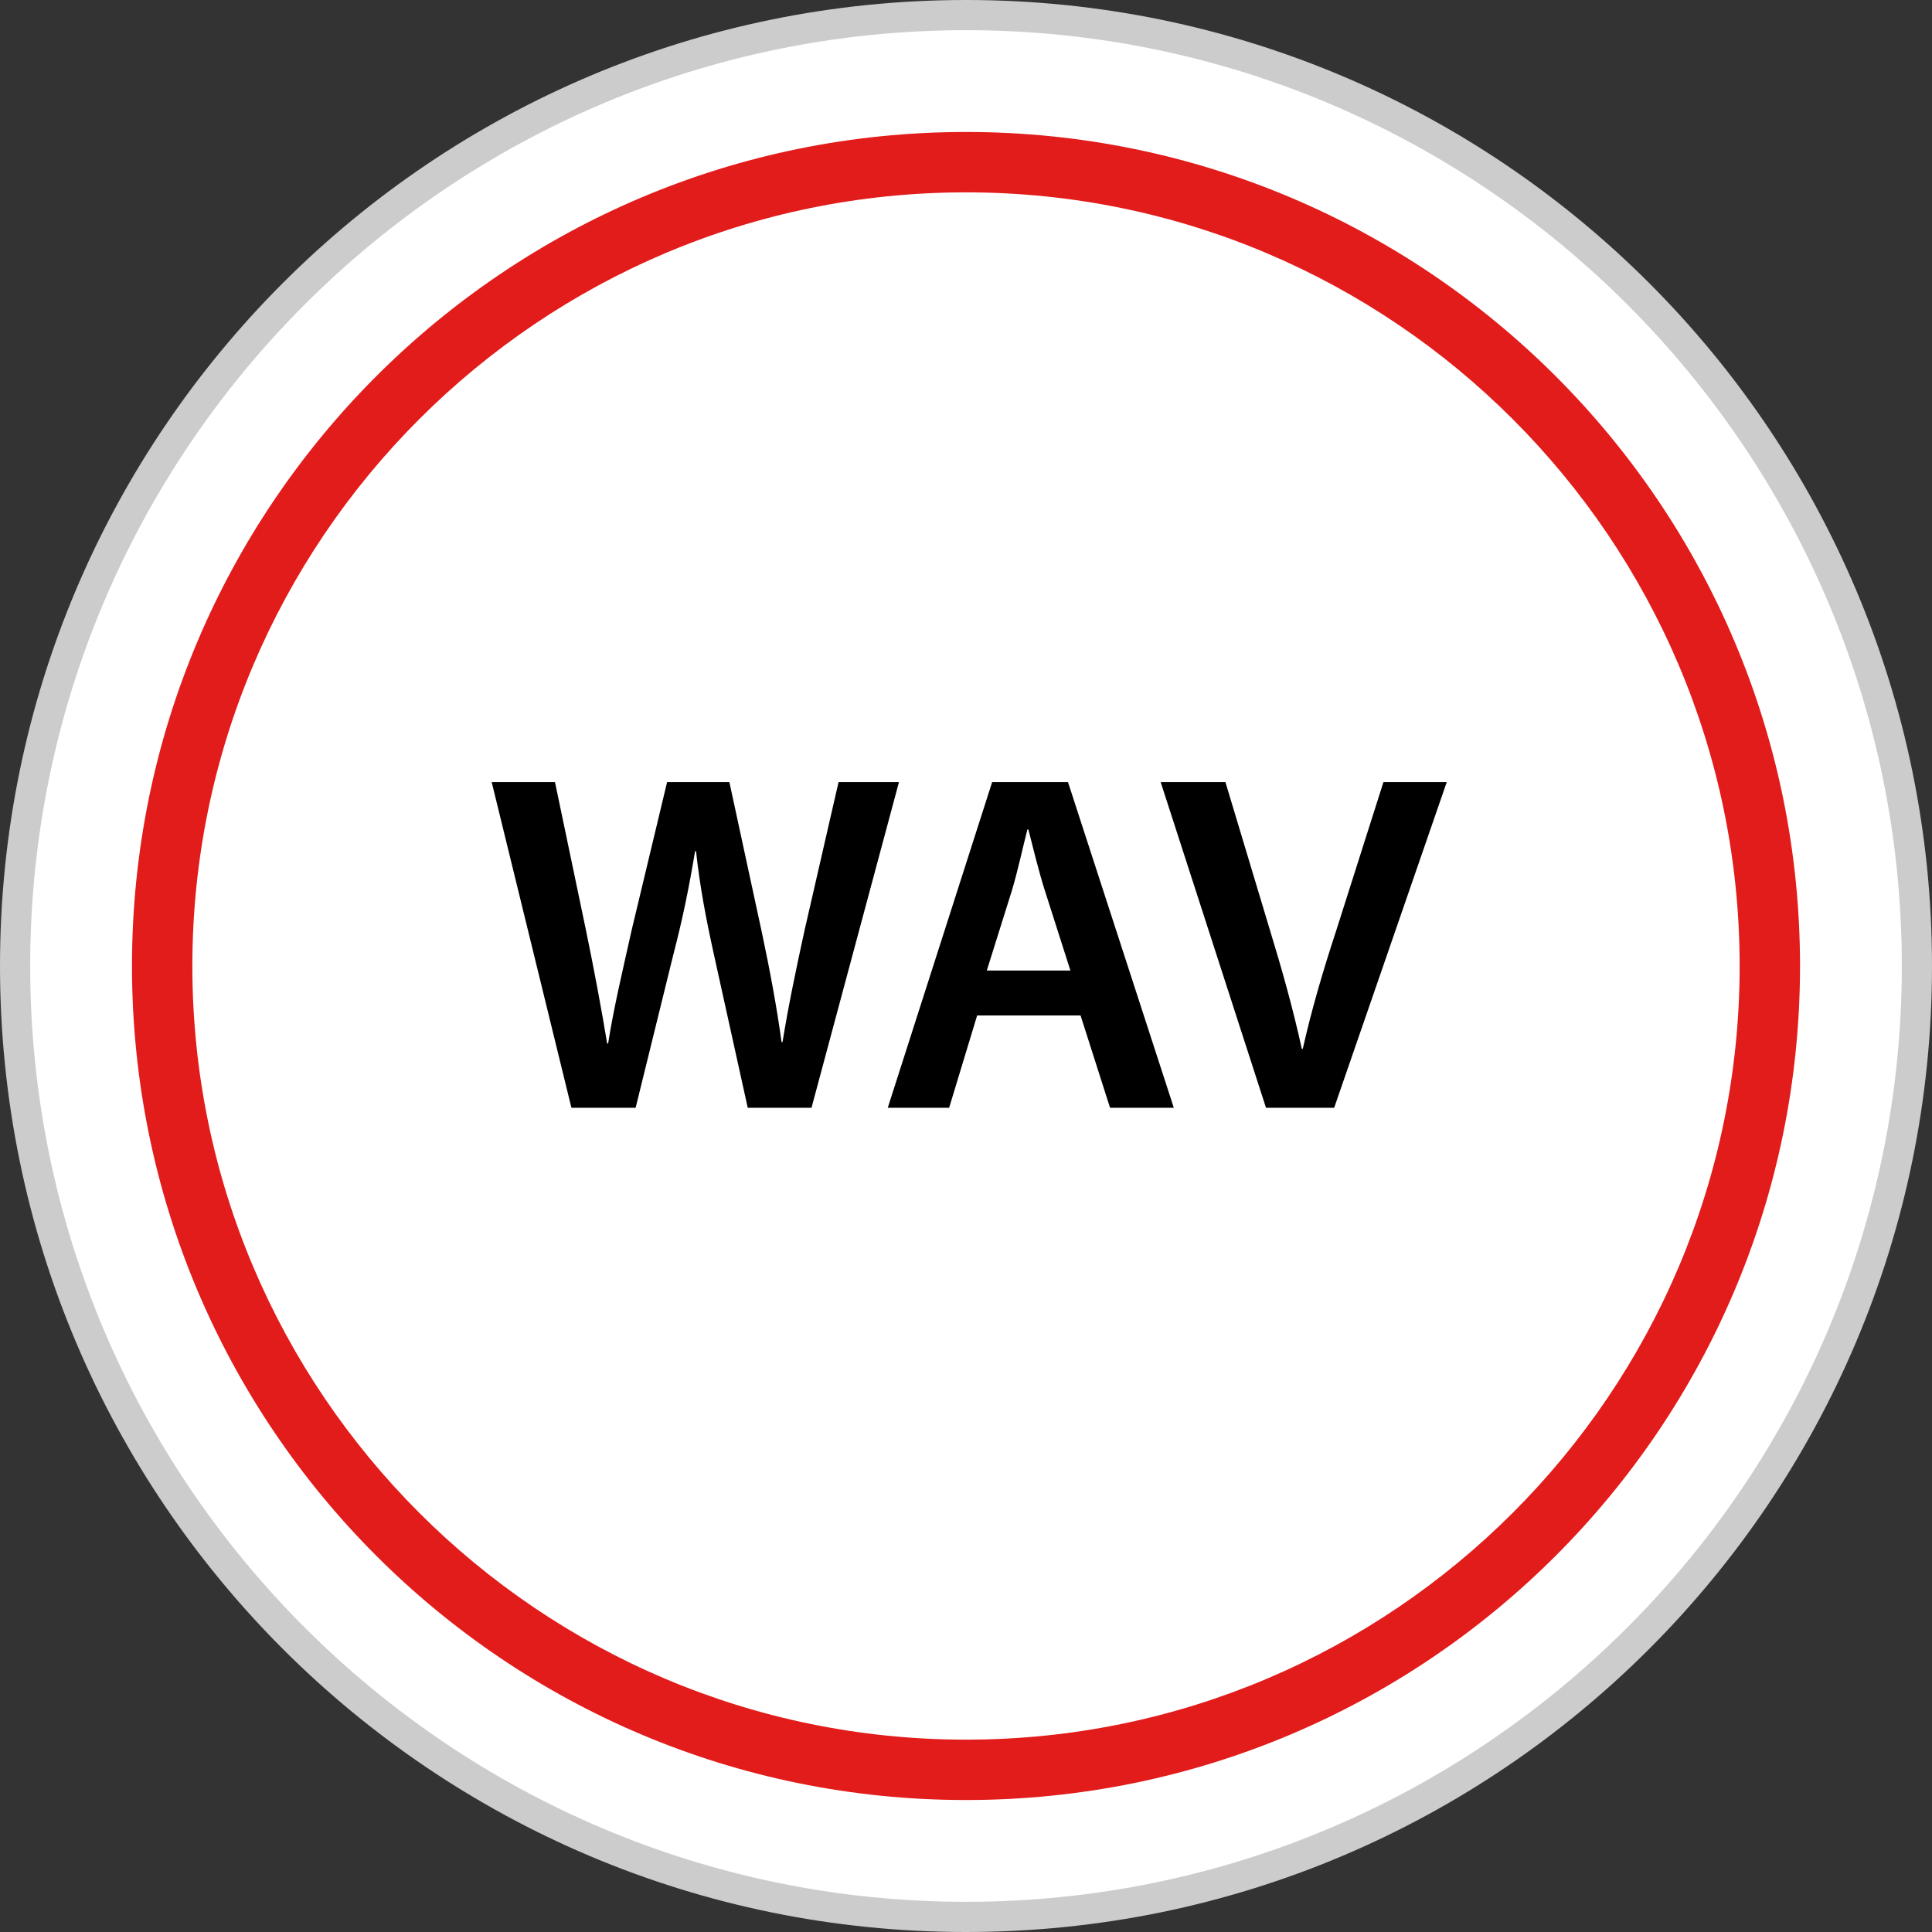 <?xml version="1.0" encoding="iso-8859-1"?>
<!-- Generator: Adobe Illustrator 19.0.0, SVG Export Plug-In . SVG Version: 6.00 Build 0)  -->
<svg xmlns="http://www.w3.org/2000/svg" xmlns:xlink="http://www.w3.org/1999/xlink" version="1.1" id="Layer_1" x="0px" y="0px" viewBox="0 0 512 512" style="enable-background:new 0 0 512 512;" xml:space="preserve">
<rect x="0" y="0" width="512" height="512" fill="#333333" stroke="none"/>
<path style="fill:#FFFFFF;" d="M256,508C117.048,508,4,394.952,4,256S117.048,4,256,4s252,113.048,252,252S394.952,508,256,508z"/>
<path style="fill:#CCCCCC;" d="M256,8c136.744,0,248,111.256,248,248S392.744,504,256,504S8,392.744,8,256S119.256,8,256,8 M256,0  C114.616,0,0,114.616,0,256s114.616,256,256,256s256-114.616,256-256S397.384,0,256,0L256,0z"/>
<path style="fill:#E21B1B;" d="M256,50.976c113.056,0,205.024,91.976,205.024,205.024c0,113.056-91.976,205.024-205.024,205.024  S50.976,369.056,50.976,256S142.944,50.976,256,50.976 M256,34.976C133.928,34.976,34.976,133.928,34.976,256  S133.936,477.024,256,477.024c122.072,0,221.024-98.96,221.024-221.024C477.024,133.928,378.072,34.976,256,34.976L256,34.976z"/>
<path d="M151.432,293.576l-21.128-86.304h16.776l8.192,39.176c2.176,10.496,4.224,21.512,5.632,30.096h0.256  c1.408-9.096,3.84-19.336,6.272-30.216l9.352-39.056h16.512l8.576,39.696c2.176,10.24,3.968,19.84,5.248,29.192h0.256  c1.536-9.48,3.584-19.336,5.888-29.832l8.96-39.056h16.008l-23.176,86.304H198.16l-8.96-40.592c-2.176-9.856-3.72-18.056-4.744-27.4  H184.2c-1.528,9.216-3.192,17.536-5.76,27.4l-9.992,40.592H151.432z"/>
<path d="M258.952,269.112l-7.424,24.464h-16.264l27.664-86.304h20.104l28.04,86.304h-16.896l-7.816-24.464H258.952z   M283.672,257.208l-6.792-21.256c-1.664-5.248-3.072-11.144-4.352-16.136h-0.256c-1.28,4.992-2.56,11.016-4.096,16.136  l-6.664,21.256H283.672z"/>
<path d="M335.504,293.576l-27.912-86.304h17.16l11.784,39.176c3.328,10.88,6.152,21,8.456,31.504h0.256  c2.304-10.24,5.376-20.744,8.832-31.24l12.544-39.44H383.4l-29.832,86.304H335.504z"/>
<g>
</g>
<g>
</g>
<g>
</g>
<g>
</g>
<g>
</g>
<g>
</g>
<g>
</g>
<g>
</g>
<g>
</g>
<g>
</g>
<g>
</g>
<g>
</g>
<g>
</g>
<g>
</g>
<g>
</g>
</svg>
